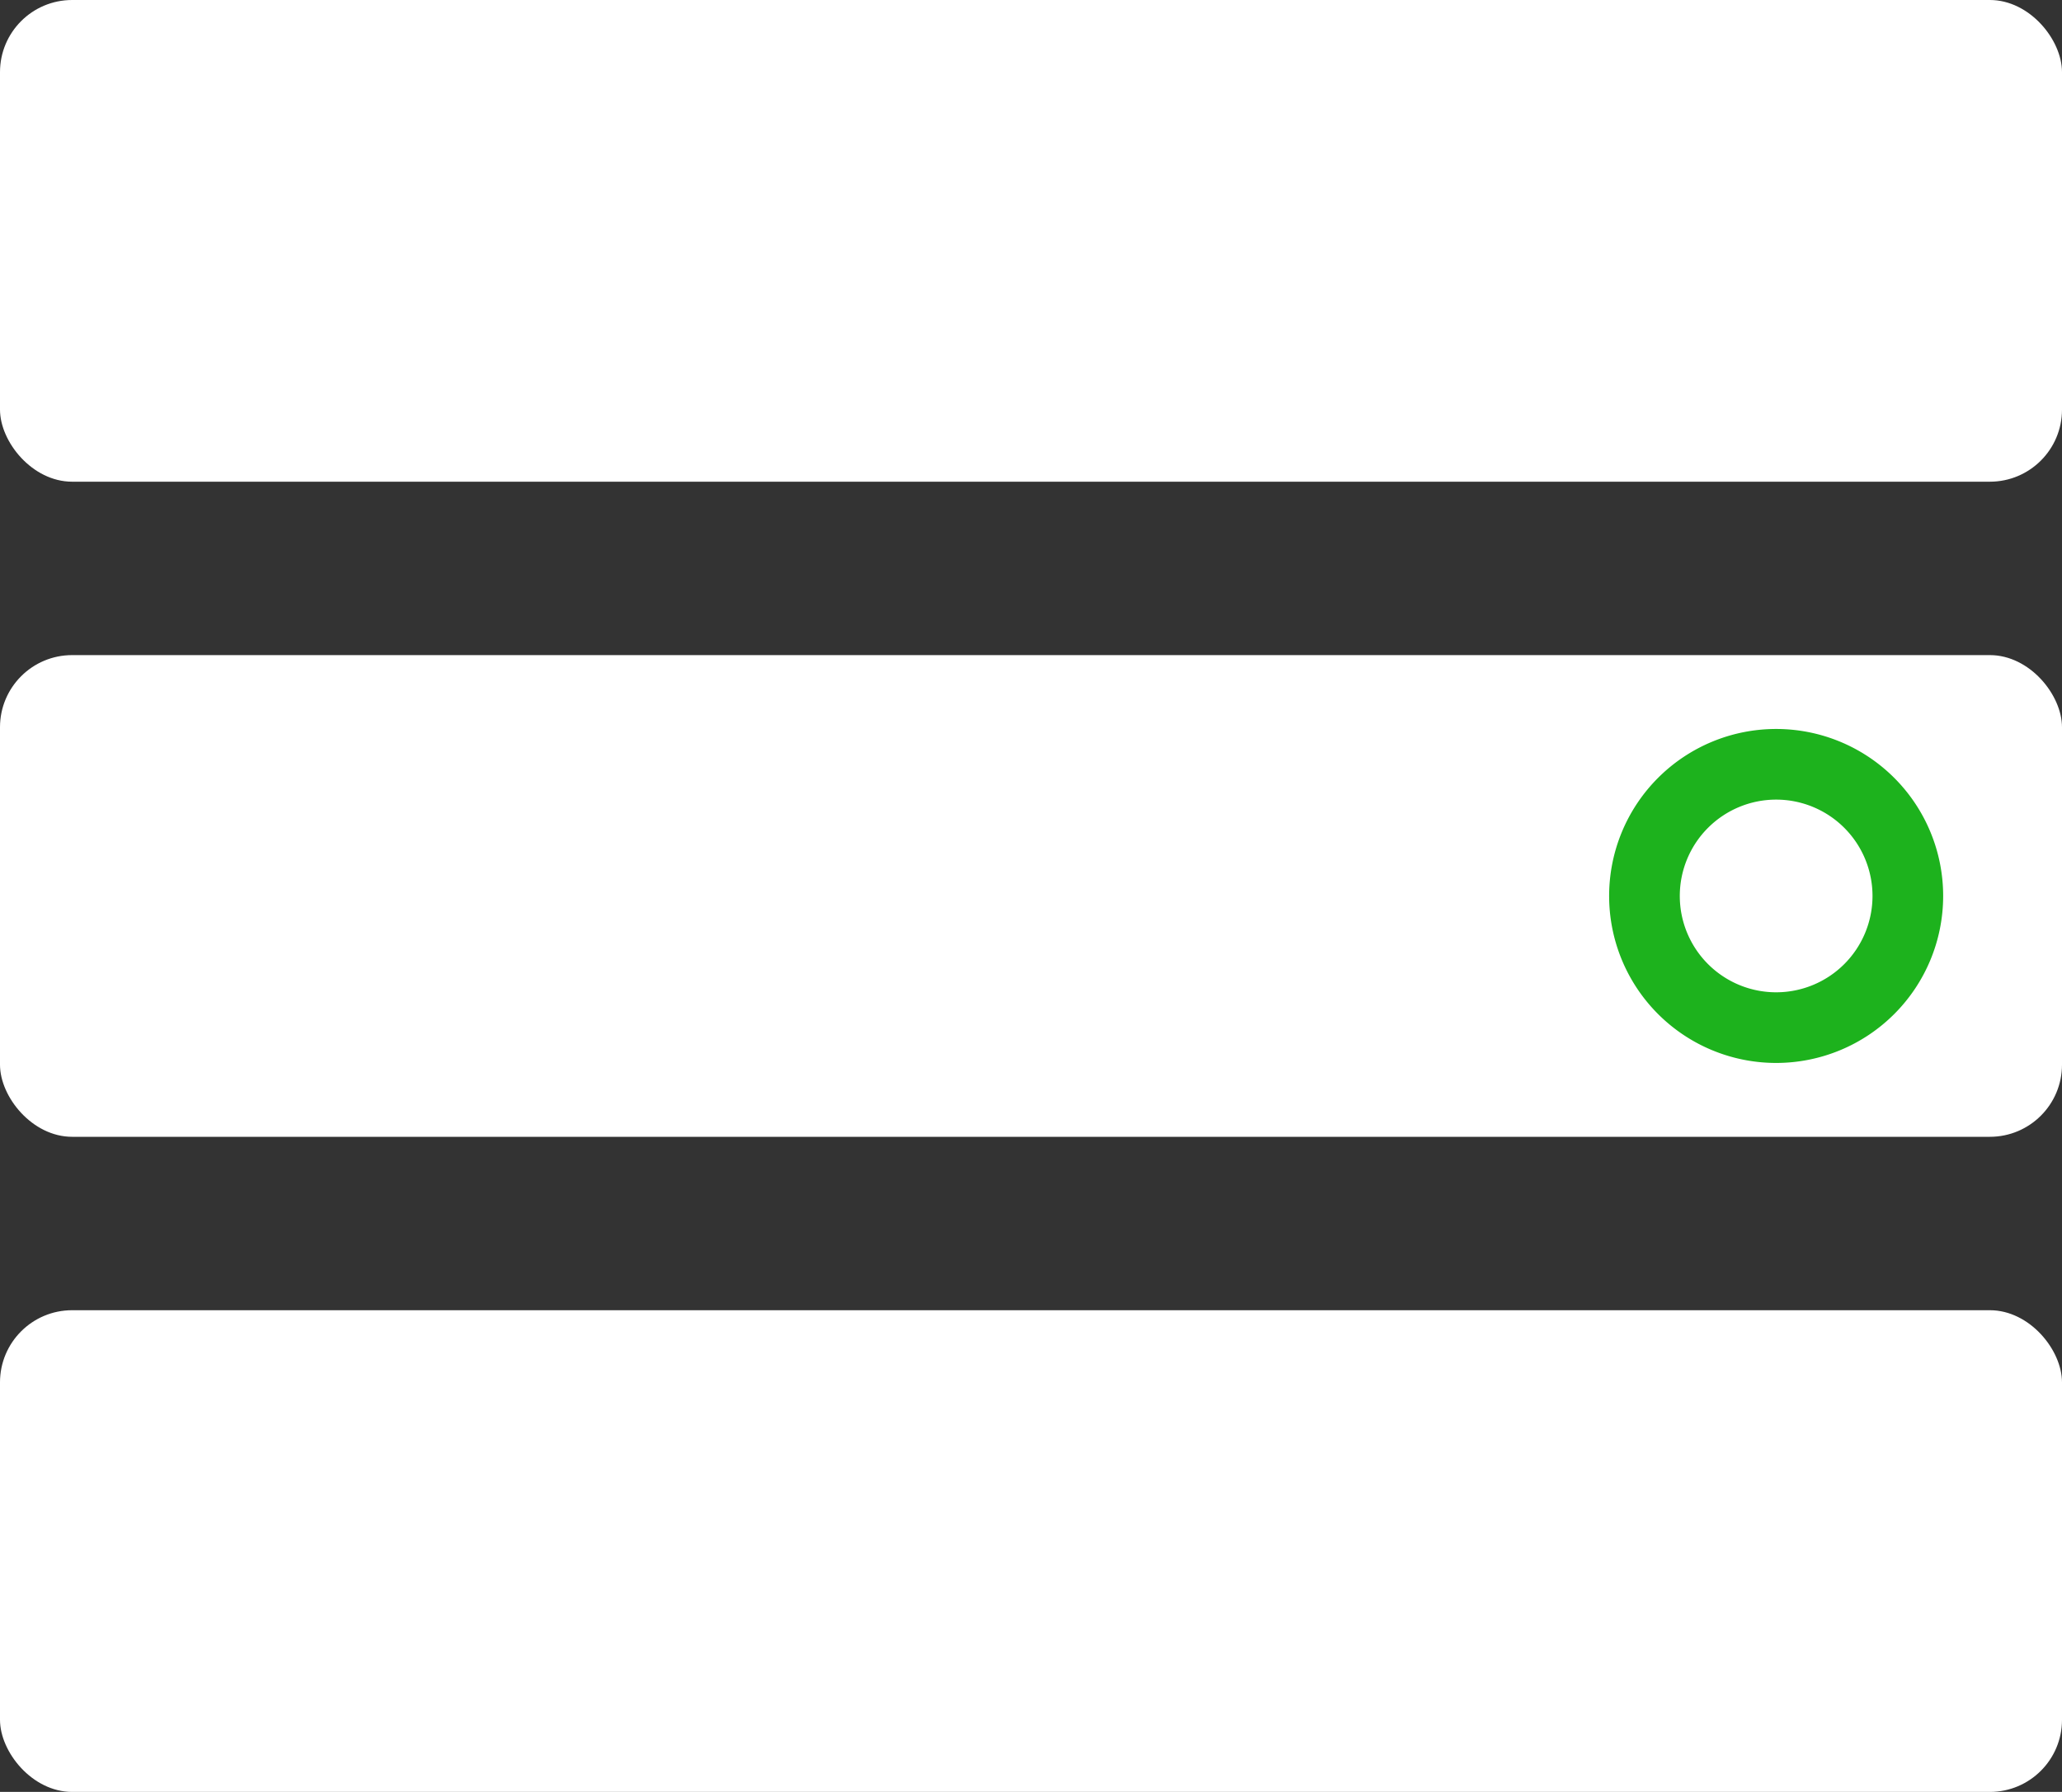 <svg xmlns="http://www.w3.org/2000/svg" viewBox="0 0 321 279"><rect x="0" y="0" width="321" height="279" fill="#333333" stroke="none"/><defs><style>.cls-1{fill:#fff;}.cls-2{fill:#1db21d;}</style></defs><g id="Layer_2" data-name="Layer 2"><g id="only_storage" data-name="only storage"><rect class="cls-1" width="321" height="75" rx="11.23"/><rect class="cls-1" y="102" width="321" height="75" rx="11.23"/><rect class="cls-1" y="204" width="321" height="75" rx="11.23"/><path class="cls-2" d="M276.5,165.5a26,26,0,1,1,26-26A26,26,0,0,1,276.5,165.5Zm0-41a15,15,0,1,0,15,15A15,15,0,0,0,276.5,124.5Z"/></g></g></svg>